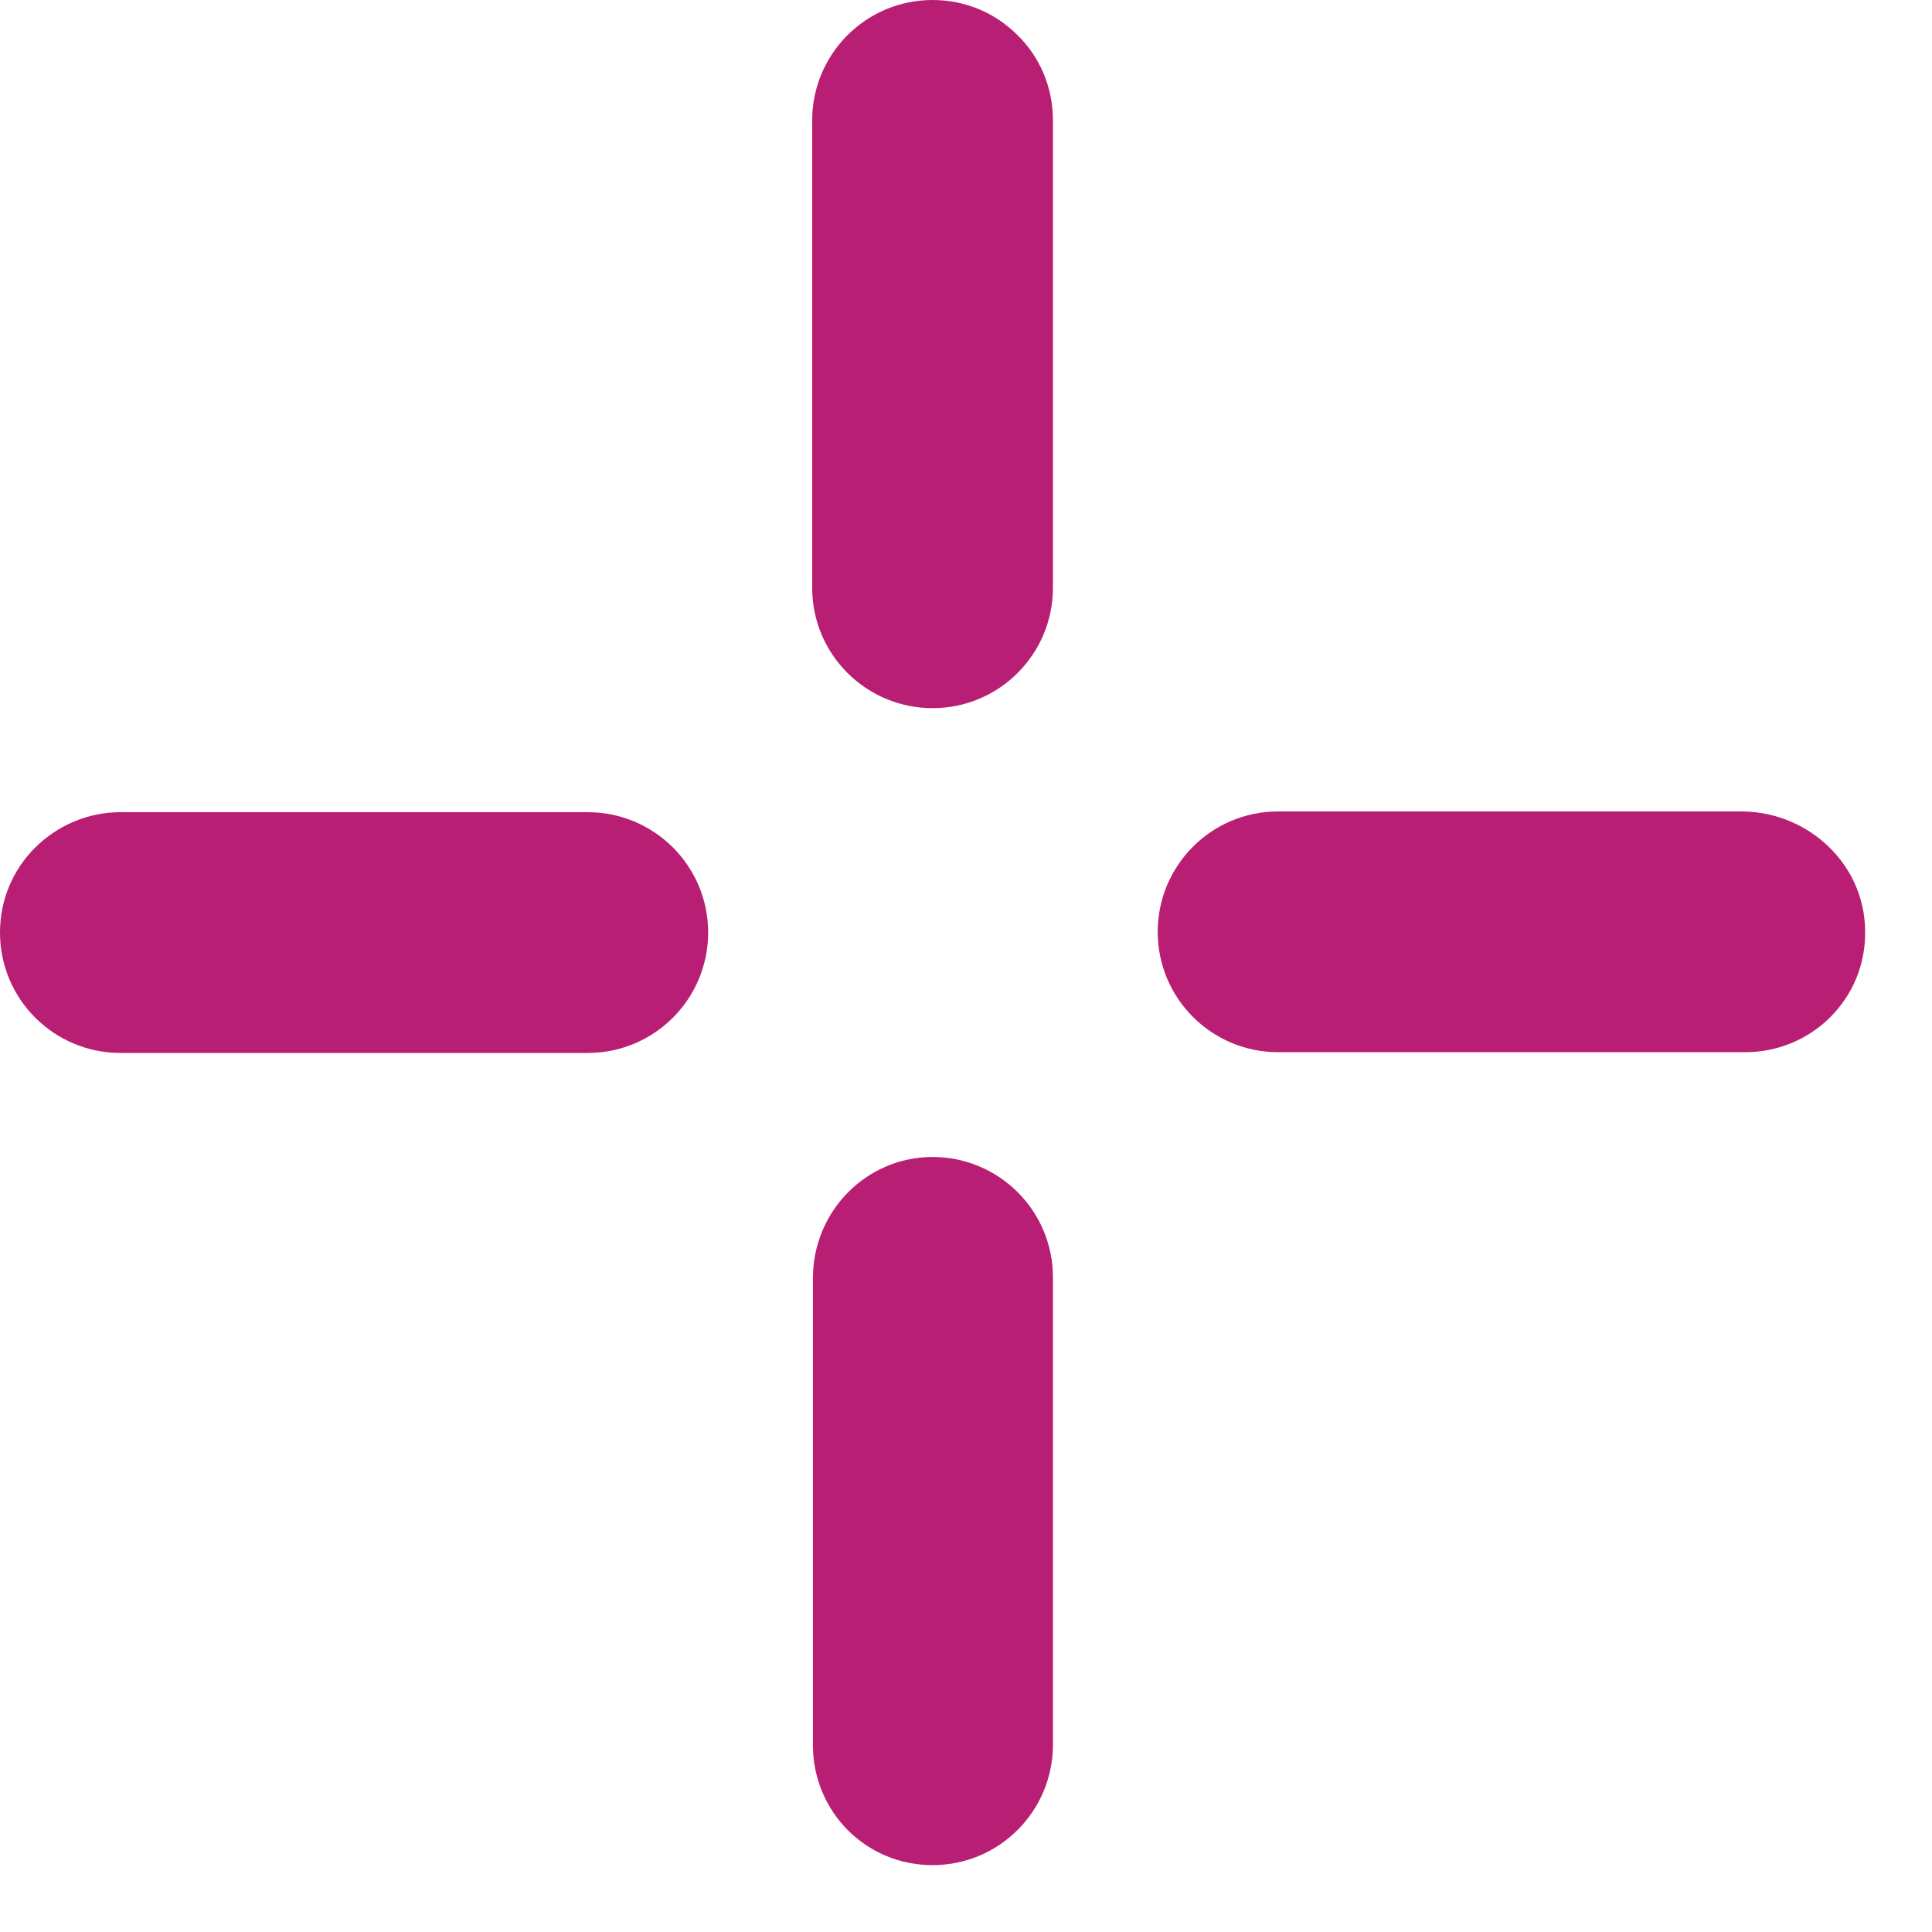 <svg width="26" height="26" viewBox="0 0 26 26" fill="none" xmlns="http://www.w3.org/2000/svg">
<path d="M1.62 10.93H7.91C8.8 10.93 9.53 11.65 9.53 12.55C9.53 13.44 8.81 14.17 7.91 14.17H1.62C0.73 14.17 0 13.45 0 12.55C0 12.1 0.18 11.7 0.47 11.41C0.77 11.11 1.18 10.93 1.62 10.93Z" fill="#B81F74"/>
<path d="M25.1 12.52C25.11 12.98 24.93 13.39 24.63 13.69C24.34 13.98 23.93 14.16 23.49 14.16H17.2C16.31 14.16 15.58 13.44 15.58 12.54C15.58 11.65 16.3 10.92 17.2 10.92H23.45C24.34 10.93 25.09 11.63 25.1 12.52Z" fill="#B81F74"/>
<path d="M14.17 1.62V7.91C14.17 8.8 13.45 9.53 12.55 9.53C11.66 9.53 10.93 8.81 10.93 7.91V1.62C10.93 0.73 11.65 0 12.55 0C13 0 13.4 0.18 13.69 0.47C13.99 0.76 14.17 1.17 14.17 1.62Z" fill="#B81F74"/>
<path d="M12.55 15.57C13.44 15.57 14.17 16.29 14.17 17.19V23.48C14.17 24.37 13.45 25.1 12.55 25.1C12.1 25.1 11.7 24.92 11.41 24.63C11.12 24.34 10.94 23.93 10.94 23.49V17.2C10.94 16.3 11.66 15.57 12.55 15.57Z" fill="#B81F74"/>
</svg>
